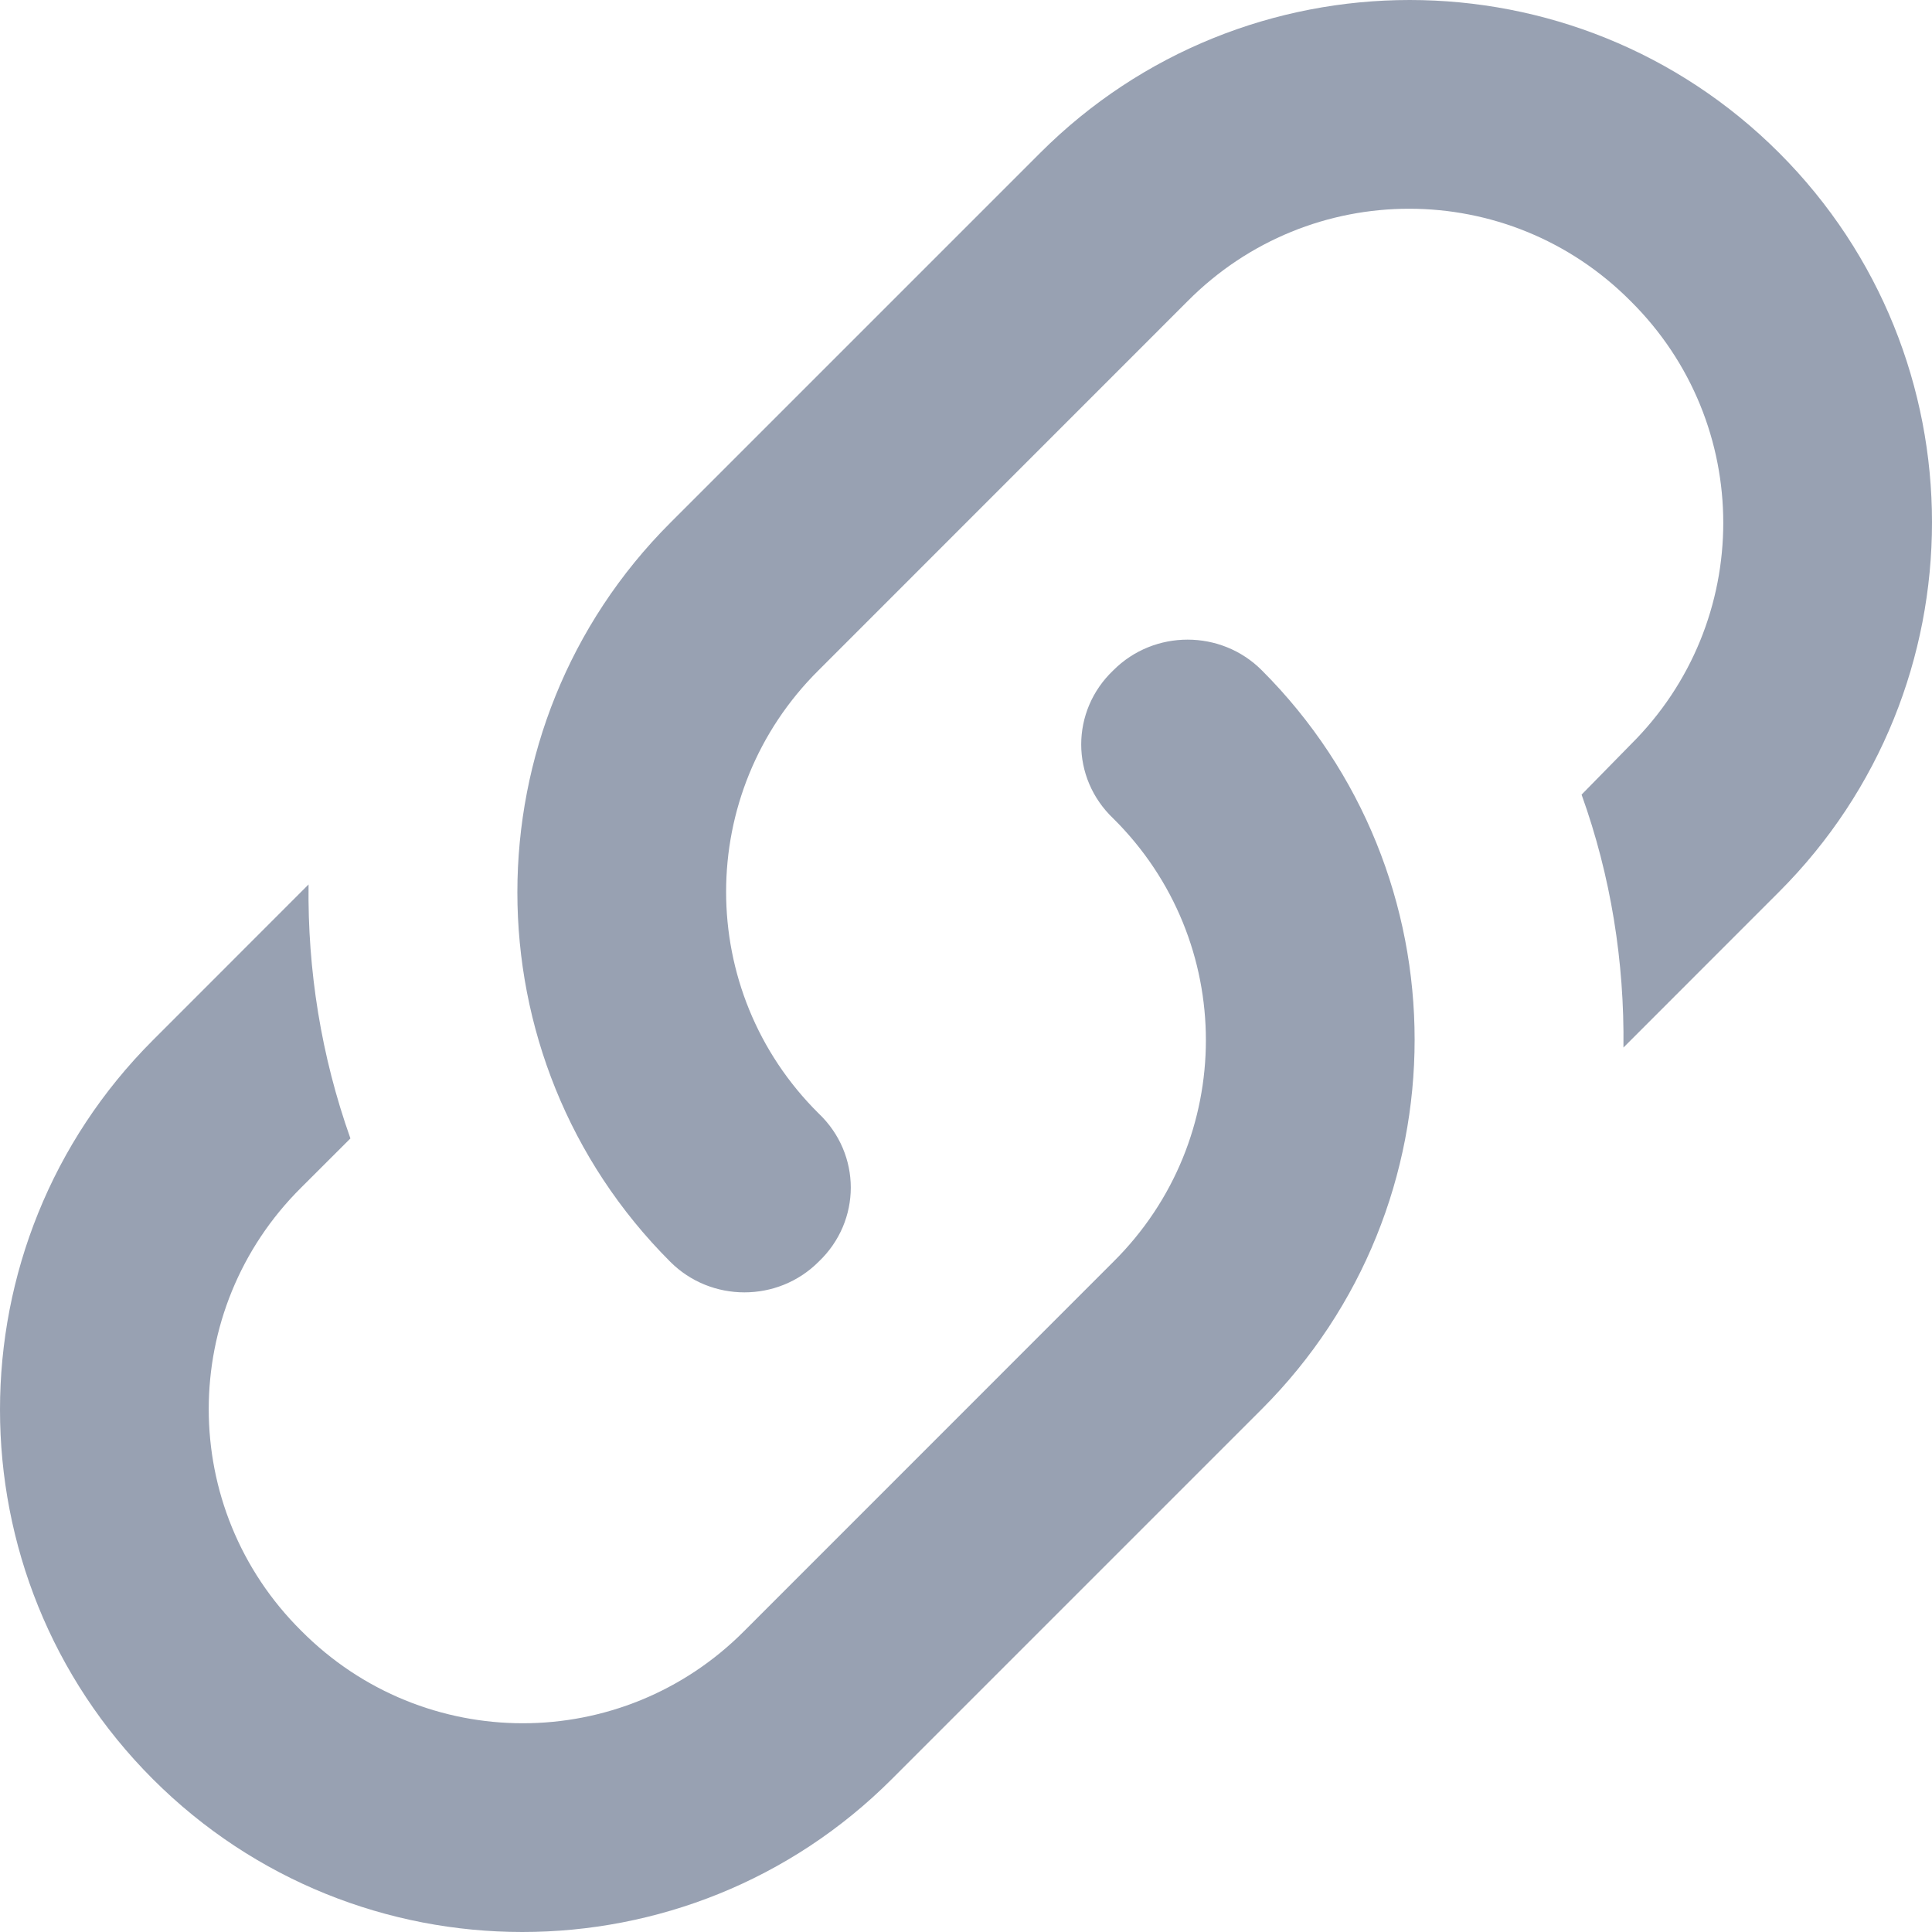 <svg width="24" height="24" viewBox="0 0 24 24" fill="none" xmlns="http://www.w3.org/2000/svg">
<path d="M10.169 13.831C10.702 14.337 10.702 15.168 10.169 15.674C9.663 16.181 8.832 16.181 8.326 15.674C5.794 13.143 5.794 9.027 8.326 6.495L12.922 1.899C15.454 -0.633 19.569 -0.633 22.101 1.899C24.633 4.431 24.633 8.546 22.101 11.078L20.167 13.013C20.18 11.948 20.011 10.883 19.647 9.871L20.258 9.248C21.79 7.728 21.79 5.262 20.258 3.742C18.738 2.21 16.272 2.21 14.752 3.742L10.169 8.326C8.637 9.845 8.637 12.312 10.169 13.831ZM13.831 8.326C14.337 7.819 15.168 7.819 15.674 8.326C18.206 10.857 18.206 14.973 15.674 17.505L11.078 22.101C8.546 24.633 4.431 24.633 1.899 22.101C-0.633 19.569 -0.633 15.454 1.899 12.922L3.833 10.987C3.82 12.052 3.989 13.117 4.353 14.142L3.742 14.752C2.21 16.272 2.21 18.738 3.742 20.258C5.262 21.79 7.728 21.79 9.248 20.258L13.831 15.674C15.363 14.155 15.363 11.688 13.831 10.169C13.298 9.663 13.298 8.832 13.831 8.326Z" fill="#98A1B2"/>
</svg>
